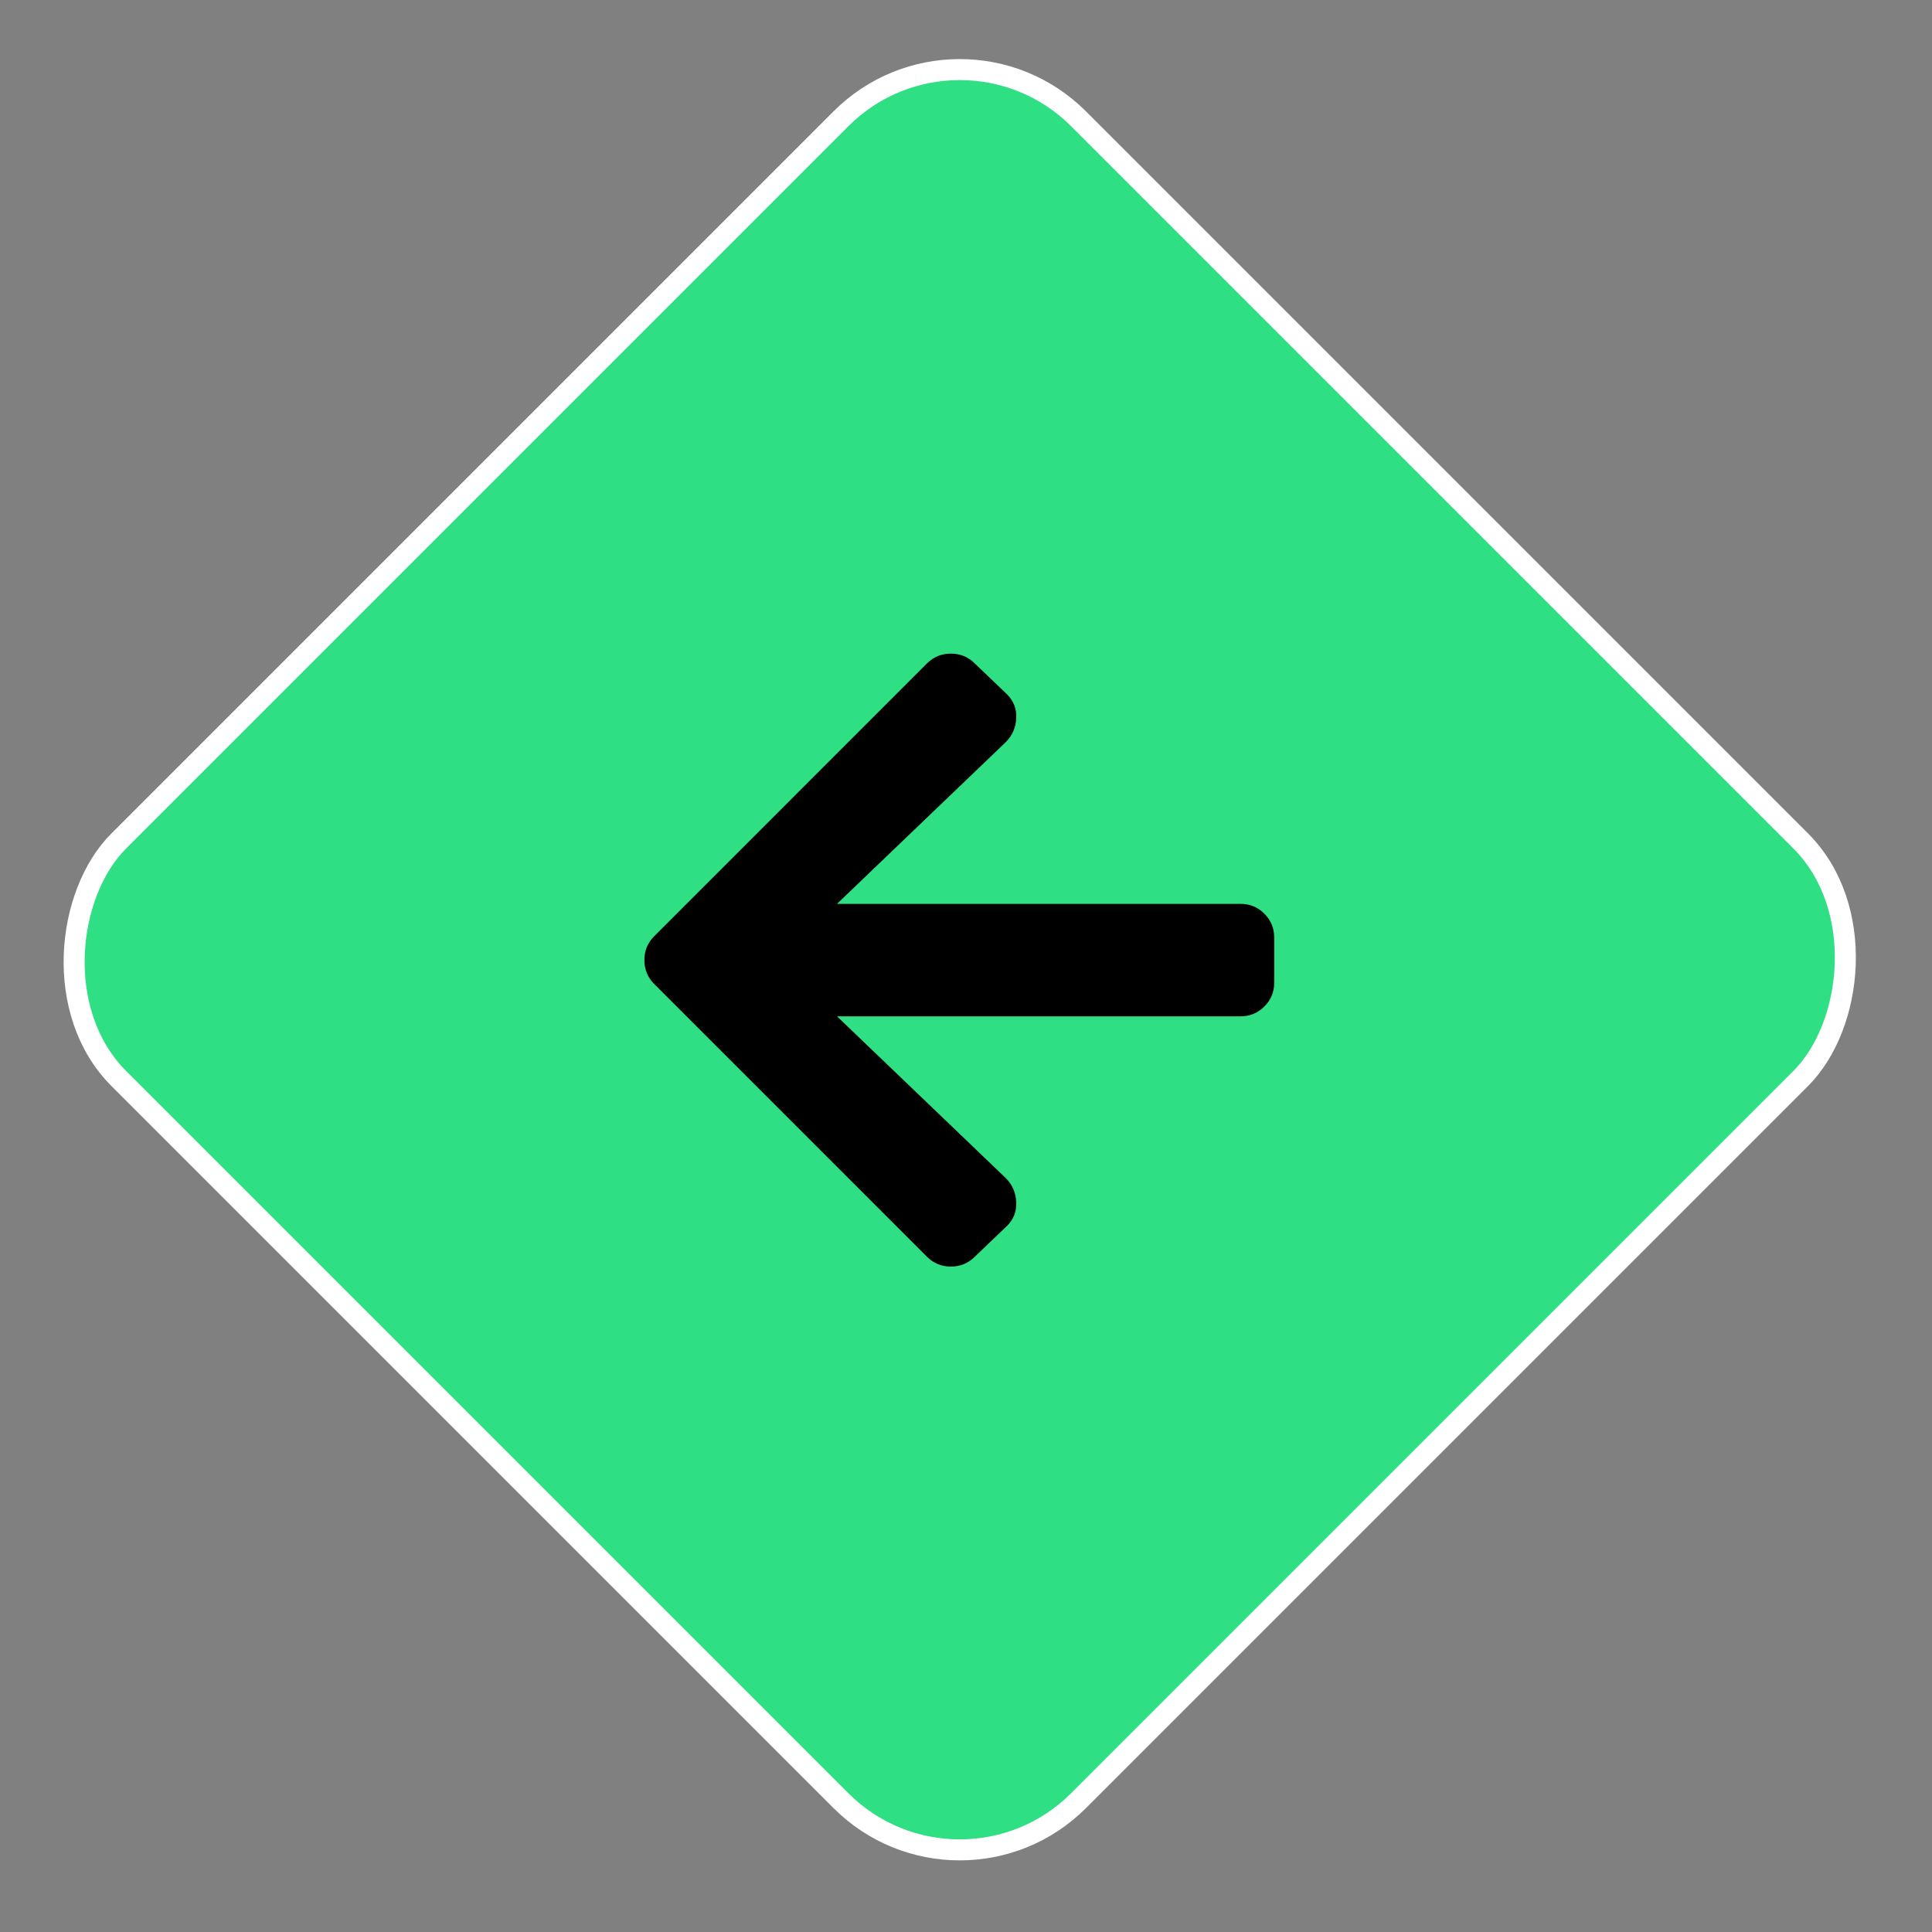 <svg width="92" height="92" viewBox="0 0 92 92" fill="none" xmlns="http://www.w3.org/2000/svg">
<rect x="0" y="0" width="92" height="92" fill="#808080" stroke="none"/>
<rect x="45.702" y="91.403" width="64.632" height="64.632" rx="8" transform="rotate(-135 45.702 91.403)" fill="#2FDF84"/>
<rect x="45.702" y="91.403" width="64.632" height="64.632" rx="8" transform="rotate(-135 45.702 91.403)" stroke="white"/>
<path d="M47.957 58.372L46.417 59.845C46.105 60.157 45.726 60.313 45.279 60.313C44.833 60.313 44.454 60.157 44.141 59.845L31.154 46.857C30.841 46.545 30.685 46.165 30.685 45.719C30.685 45.273 30.841 44.893 31.154 44.581L44.141 31.593C44.454 31.281 44.833 31.125 45.279 31.125C45.726 31.125 46.105 31.281 46.417 31.593L47.957 33.066C48.27 33.379 48.415 33.758 48.392 34.204C48.37 34.651 48.203 35.03 47.89 35.343L39.857 43.041L59.07 43.041C59.516 43.041 59.896 43.197 60.208 43.51C60.521 43.822 60.677 44.202 60.677 44.648L60.677 46.79C60.677 47.236 60.521 47.616 60.208 47.928C59.896 48.241 59.516 48.397 59.07 48.397L39.857 48.397L47.89 56.096C48.203 56.408 48.37 56.787 48.392 57.234C48.415 57.68 48.27 58.059 47.957 58.372L47.957 58.372Z" fill="black"/>
</svg>
